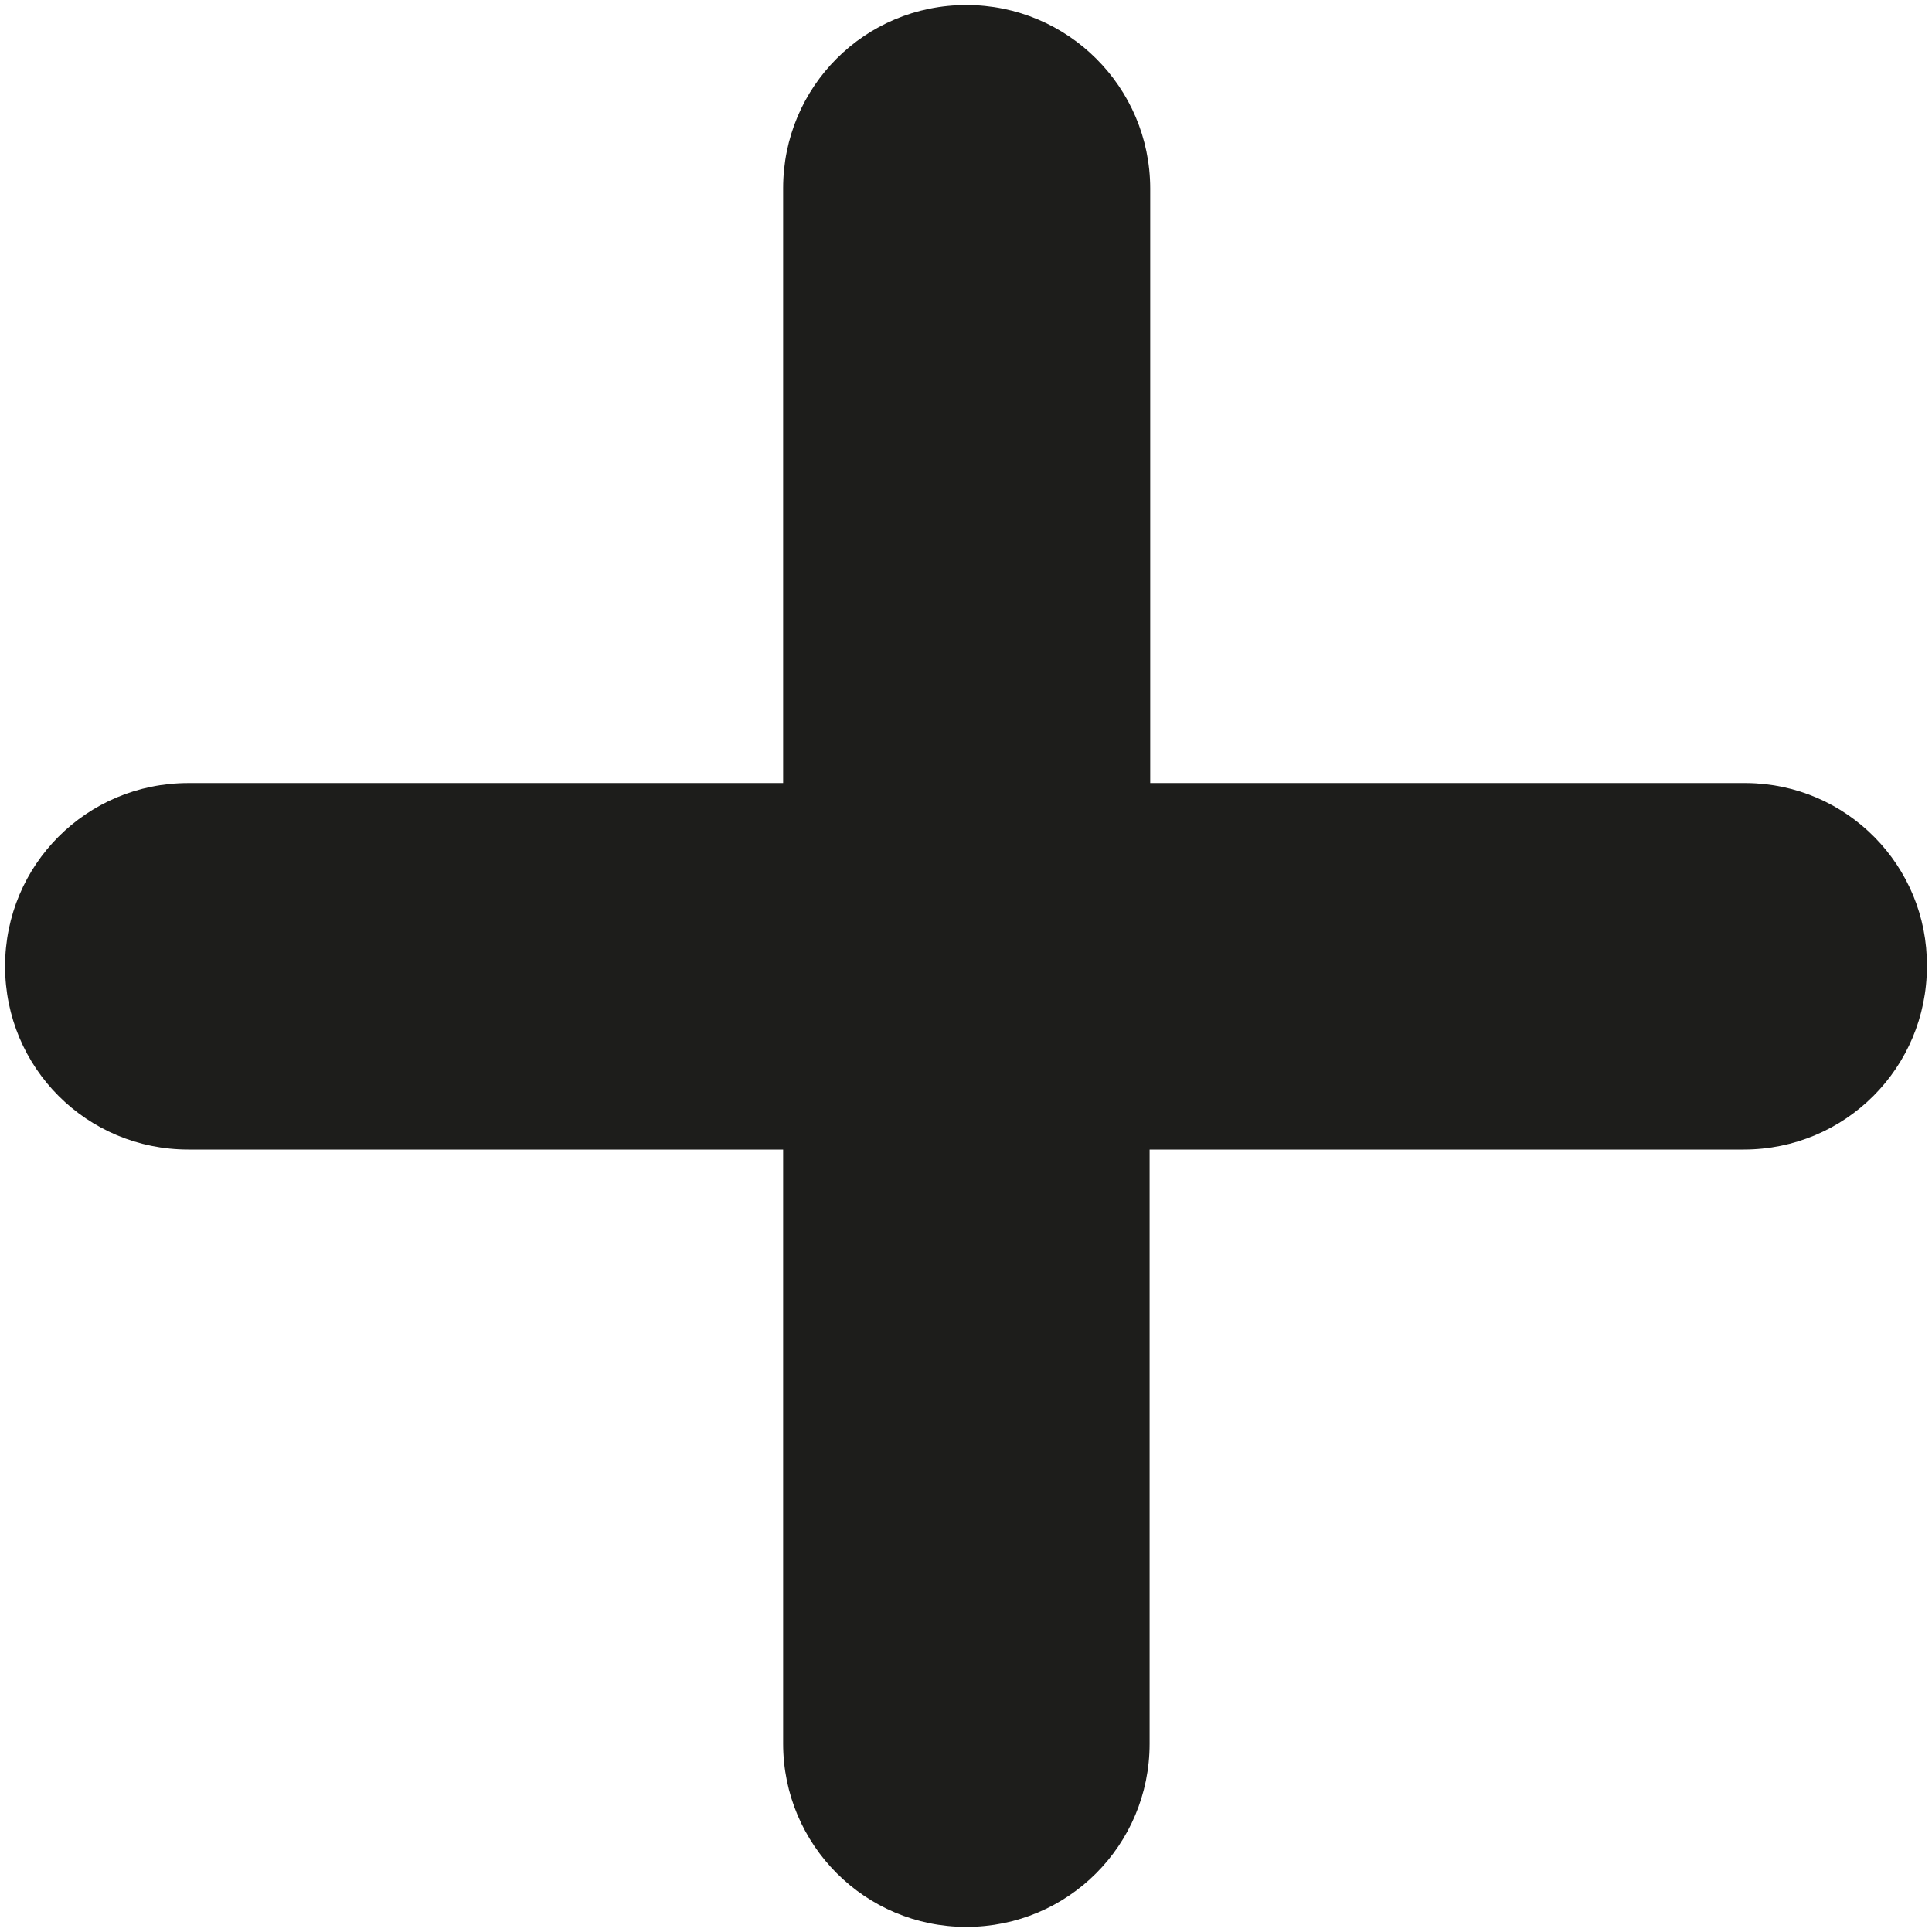 <?xml version="1.0" encoding="utf-8"?>
<!-- Generator: Adobe Illustrator 16.0.0, SVG Export Plug-In . SVG Version: 6.00 Build 0)  -->
<!DOCTYPE svg PUBLIC "-//W3C//DTD SVG 1.1//EN" "http://www.w3.org/Graphics/SVG/1.1/DTD/svg11.dtd">
<svg version="1.1" id="Layer_1" xmlns="http://www.w3.org/2000/svg" xmlns:xlink="http://www.w3.org/1999/xlink" x="0px" y="0px"
	 width="32px" height="32px" viewBox="944 524 32 32" enable-background="new 944 524 32 32" xml:space="preserve">
<path fill="#1D1D1B" d="M972.926,536.97c-0.012,0-0.023,0-0.033,0h-9.842v-9.852c-0.004-1.678-1.367-3.036-3.046-3.035
	c-1.681,0-3.034,1.354-3.034,3.035v9.852h-9.852c-1.682,0-3.035,1.353-3.035,3.034c0,1.682,1.353,3.036,3.035,3.036h9.852v9.841
	c0,1.677,1.358,3.035,3.034,3.035c1.683,0,3.036-1.354,3.036-3.035v-9.841h9.84c1.682,0,3.035-1.354,3.035-3.036
	C975.928,538.341,974.59,536.982,972.926,536.97L972.926,536.97z"/>
</svg>
